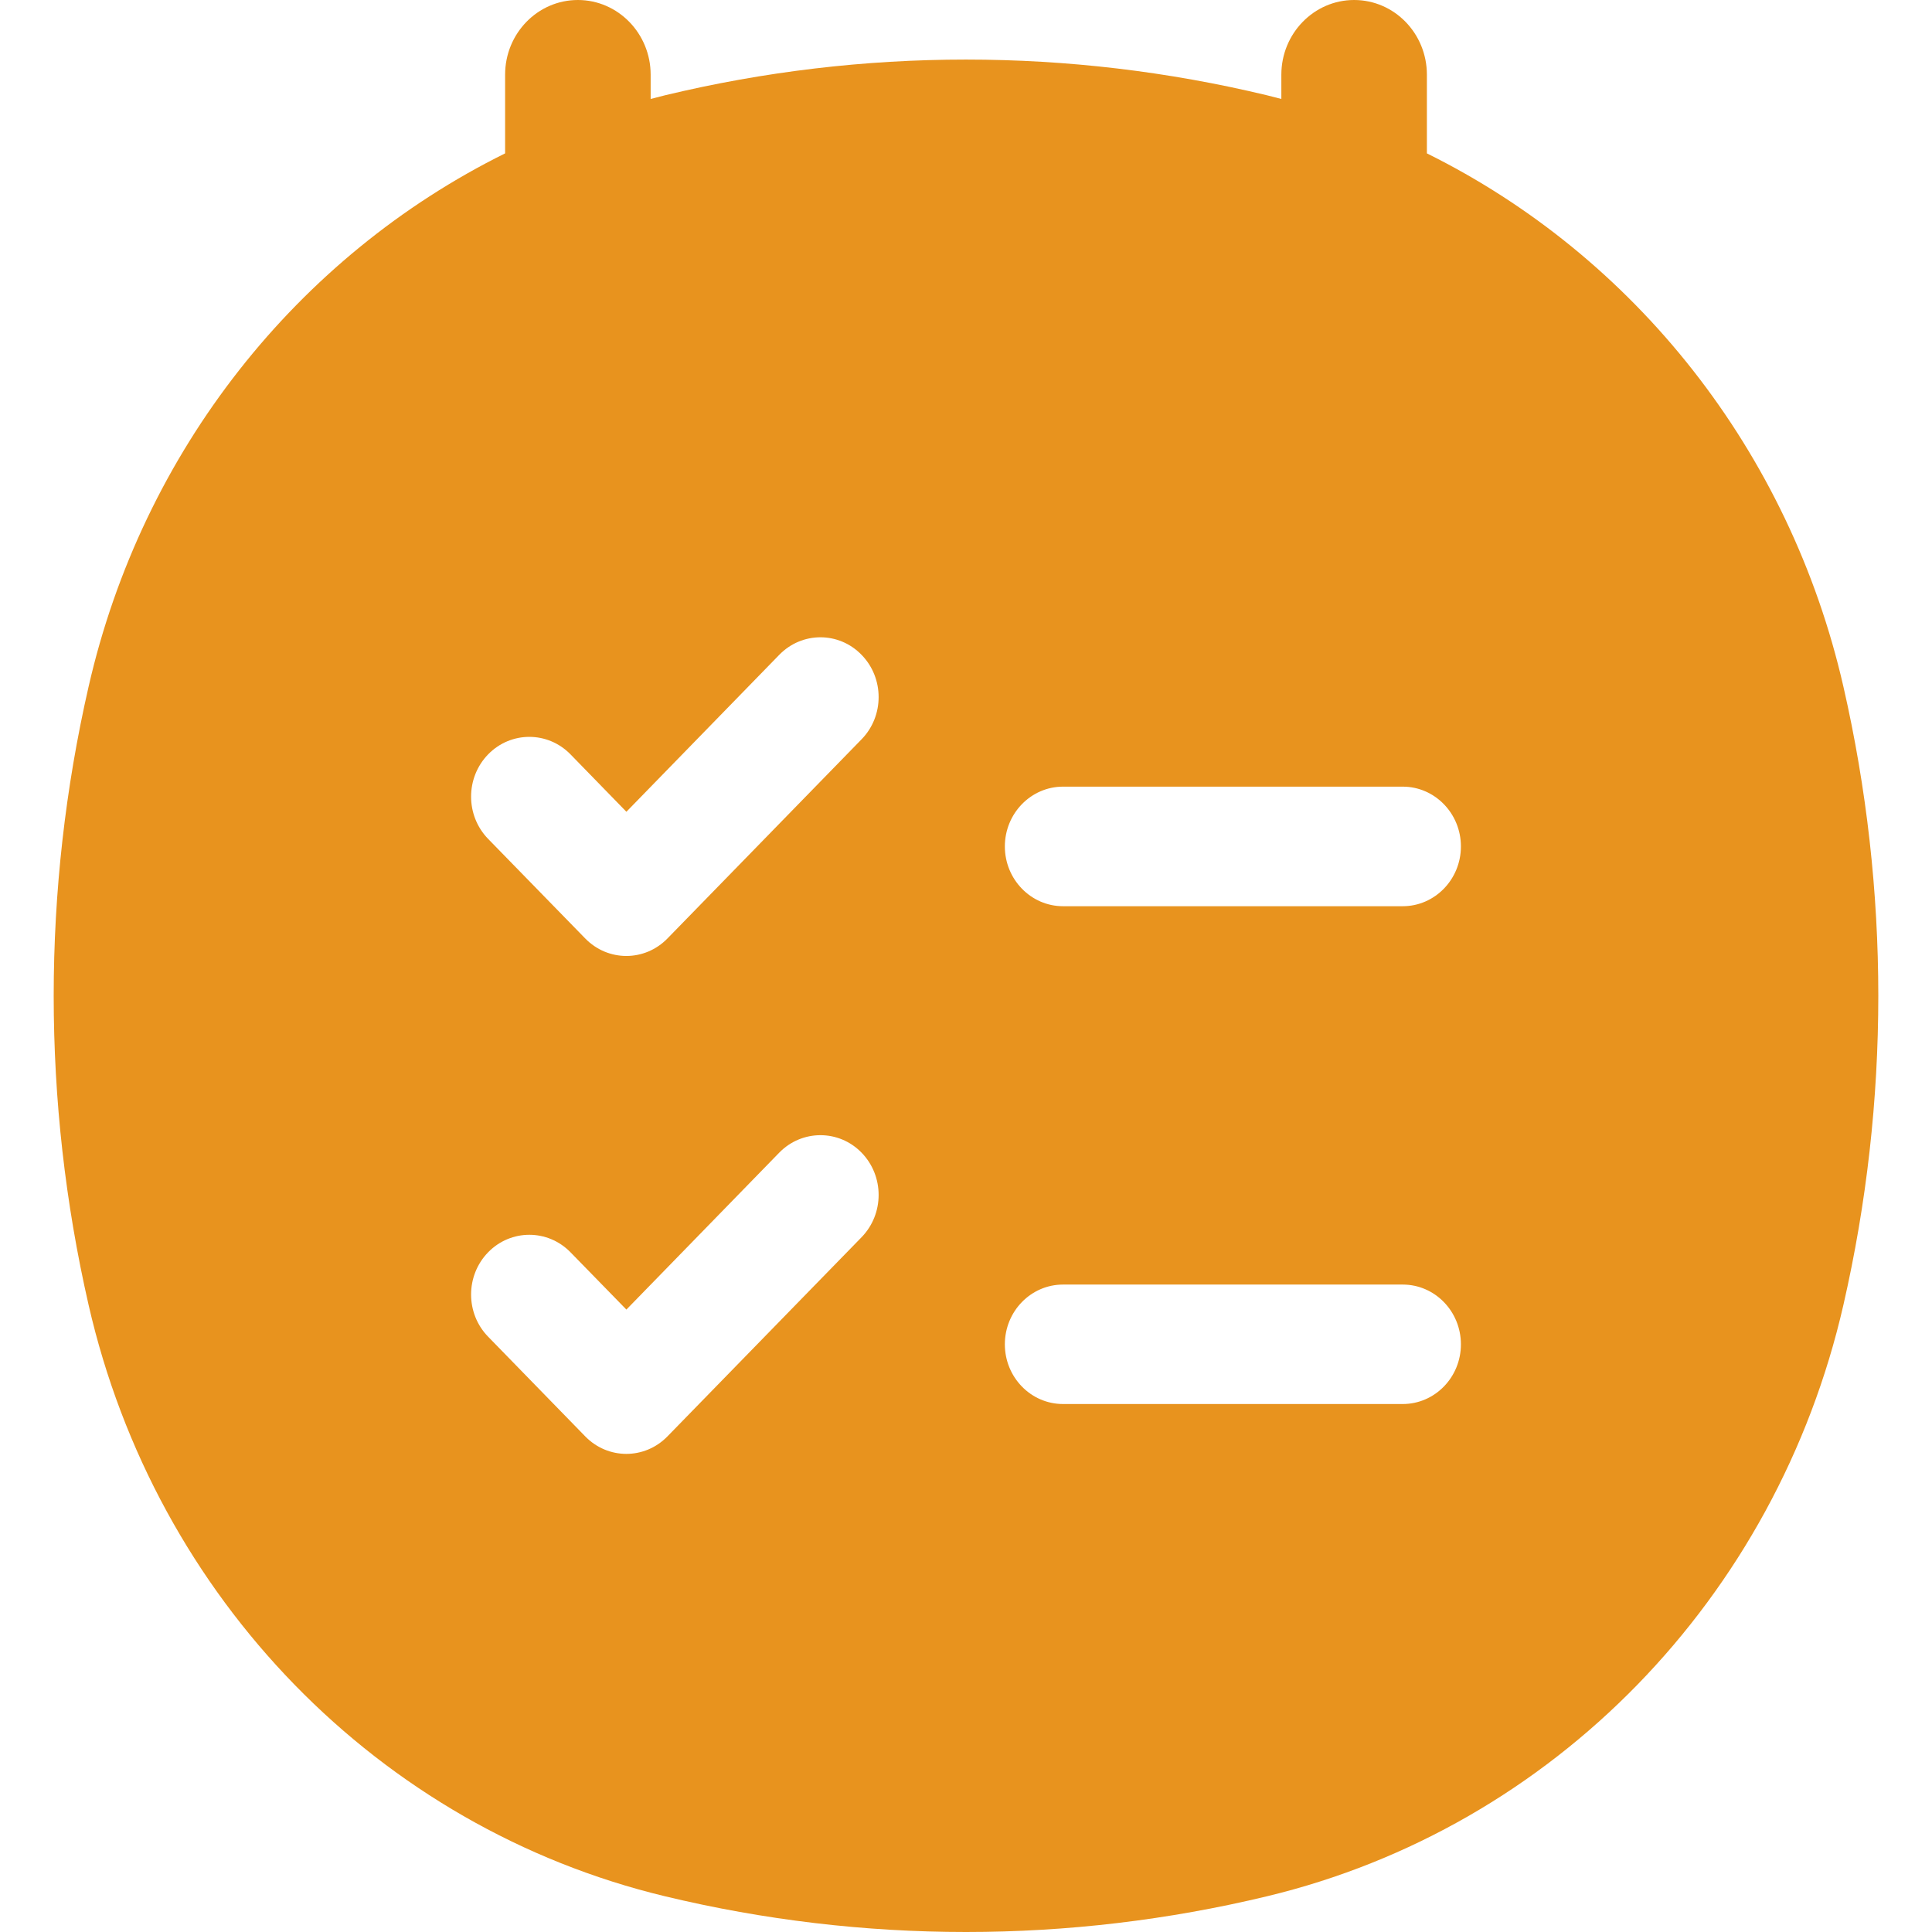 <svg width="18" height="18" viewBox="0 0 18 18" fill="none" xmlns="http://www.w3.org/2000/svg">
<path fill-rule="evenodd" clip-rule="evenodd" d="M5.384 0C5.758 0 6.062 0.312 6.062 0.696V0.922C6.106 0.91 6.15 0.899 6.195 0.888C8.04 0.444 9.96 0.444 11.805 0.888C11.85 0.899 11.894 0.91 11.938 0.922V0.696C11.938 0.312 12.242 0 12.616 0C12.991 0 13.294 0.312 13.294 0.696V1.429C15.228 2.387 16.673 4.199 17.175 6.399C17.608 8.292 17.608 10.263 17.175 12.156C16.55 14.89 14.47 17.026 11.805 17.667C9.96 18.111 8.04 18.111 6.195 17.667C3.53 17.026 1.45 14.891 0.825 12.156C0.392 10.263 0.392 8.292 0.825 6.399C1.327 4.199 2.772 2.387 4.706 1.429V0.696C4.706 0.312 5.009 0 5.384 0ZM8.027 6.888C8.239 6.671 8.239 6.318 8.027 6.101C7.816 5.883 7.472 5.883 7.26 6.101L5.836 7.563L5.315 7.028C5.103 6.811 4.76 6.811 4.548 7.028C4.336 7.246 4.336 7.598 4.548 7.816L5.452 8.743C5.664 8.961 6.007 8.961 6.219 8.743L8.027 6.888ZM9.904 7.329C9.605 7.329 9.362 7.579 9.362 7.886C9.362 8.193 9.605 8.443 9.904 8.443H13.069C13.368 8.443 13.611 8.193 13.611 7.886C13.611 7.579 13.368 7.329 13.069 7.329H9.904ZM8.027 11.527C8.239 11.309 8.239 10.957 8.027 10.739C7.816 10.522 7.472 10.522 7.26 10.739L5.836 12.201L5.315 11.667C5.103 11.45 4.76 11.45 4.548 11.667C4.336 11.885 4.336 12.237 4.548 12.454L5.452 13.382C5.664 13.6 6.007 13.6 6.219 13.382L8.027 11.527ZM9.904 11.968C9.605 11.968 9.362 12.217 9.362 12.525C9.362 12.832 9.605 13.081 9.904 13.081H13.069C13.368 13.081 13.611 12.832 13.611 12.525C13.611 12.217 13.368 11.968 13.069 11.968H9.904Z" fill="#E8931E"/>
</svg>
